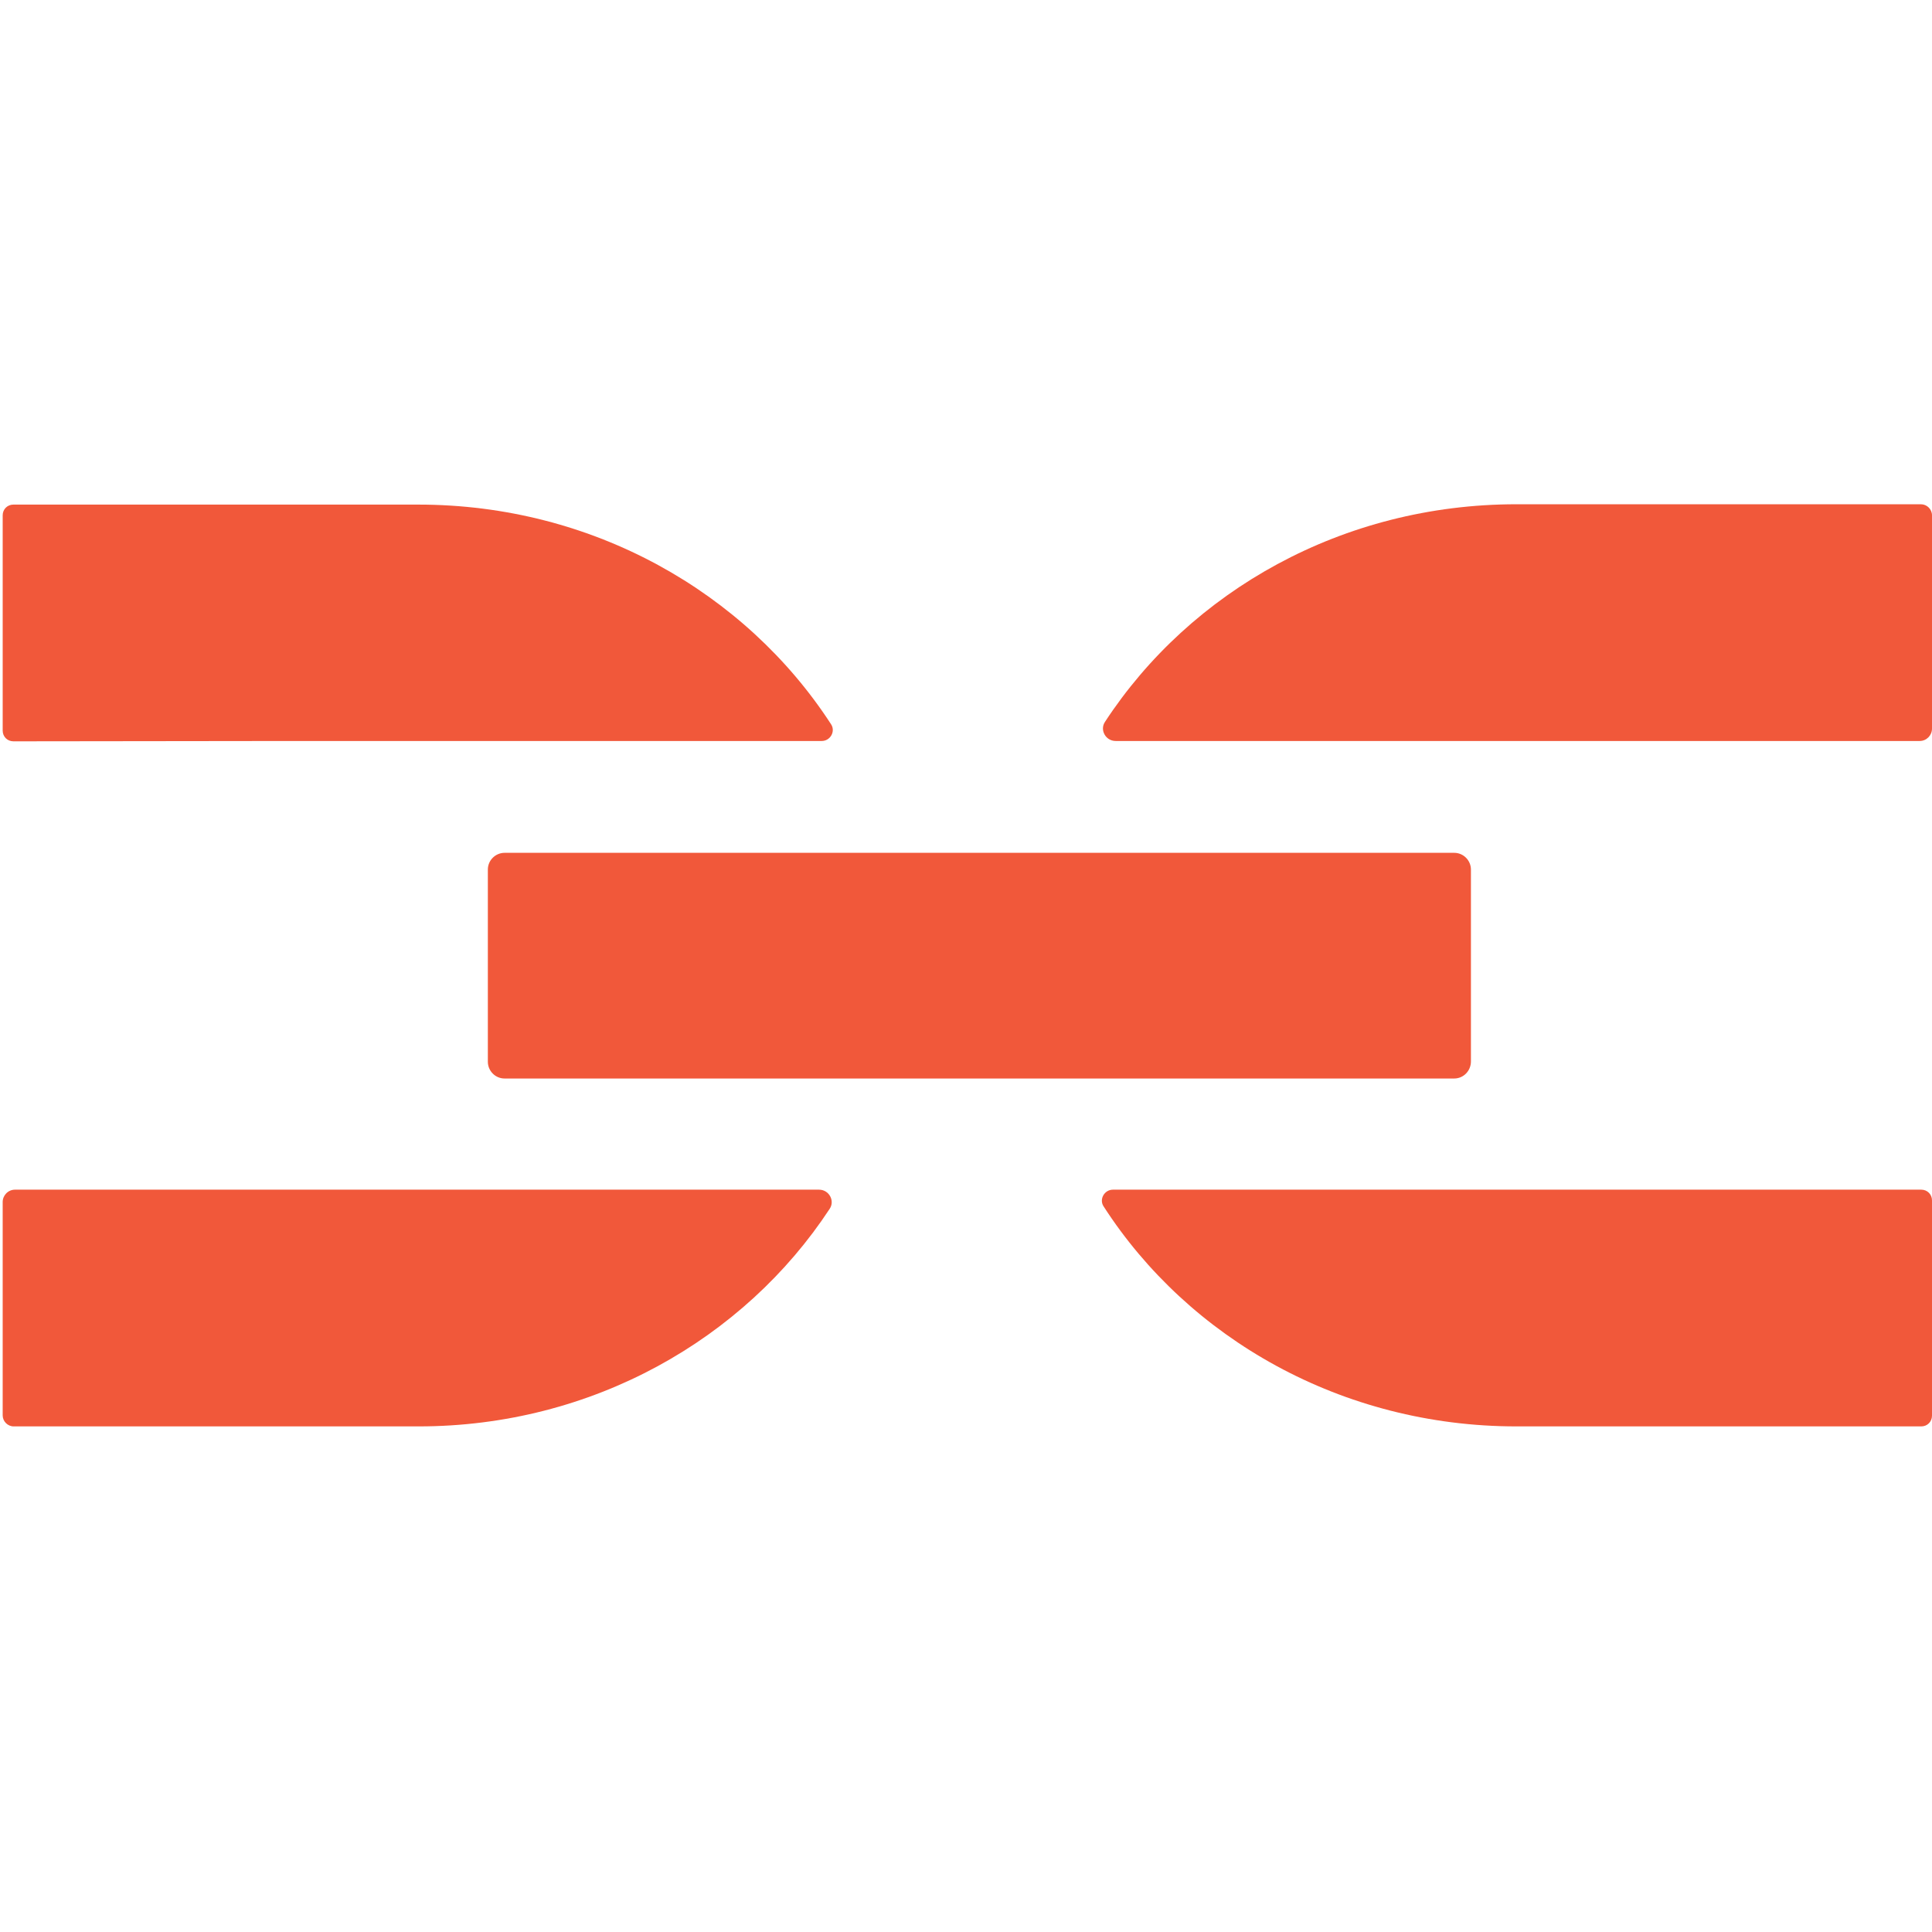 <?xml version="1.0" encoding="utf-8"?>
<!-- Generator: Adobe Illustrator 27.2.0, SVG Export Plug-In . SVG Version: 6.00 Build 0)  -->
<svg version="1.1" id="Layer_1" xmlns="http://www.w3.org/2000/svg" xmlns:xlink="http://www.w3.org/1999/xlink" x="0px" y="0px"
	 viewBox="0 0 577 577" style="enable-background:new 0 0 577 577;" xml:space="preserve">
<style type="text/css">
	.st0{fill:#F1583A;}
</style>
<g>
	<path class="st0" d="M491,355.3l-158.6,0c-2.6,0-4.2,2.9-2.8,5C355,399.7,400.7,426,452.9,426h120.9c1.8,0,3.2-1.4,3.2-3.2v-64.3
		c0-1.8-1.4-3.2-3.2-3.2L491,355.3L491,355.3z"/>
	<path class="st0" d="M330,215.6c-1.6,2.4,0.2,5.7,3.2,5.7l121.3,0H491h82.3c2.1,0,3.7-1.7,3.7-3.7v-63.7c0-1.8-1.5-3.3-3.3-3.3
		H452.9C400.9,150.6,355.5,176.6,330,215.6z"/>
	<g>
		<path class="st0" d="M86.8,221.3l158.6,0c2.6,0,4.2-2.9,2.8-5c-25.5-39.3-71.1-65.6-123.3-65.6H4c-1.8,0-3.2,1.4-3.2,3.2v64.3
			c0,1.8,1.4,3.2,3.2,3.2L86.8,221.3L86.8,221.3z"/>
		<path class="st0" d="M247.8,361c1.6-2.4-0.2-5.7-3.2-5.7l-121.3,0H86.8H4.5c-2.1,0-3.7,1.7-3.7,3.7v63.7c0,1.8,1.5,3.3,3.3,3.3
			h120.9C176.8,426,222.2,400,247.8,361z"/>
	</g>
	<path class="st0" d="M434.3,322.1H150.7c-2.8,0-5-2.3-5-5v-57.4c0-2.8,2.3-5,5-5h283.6c2.8,0,5,2.3,5,5V317
		C439.3,319.8,437.1,322.1,434.3,322.1z"/>
</g>
</svg>
